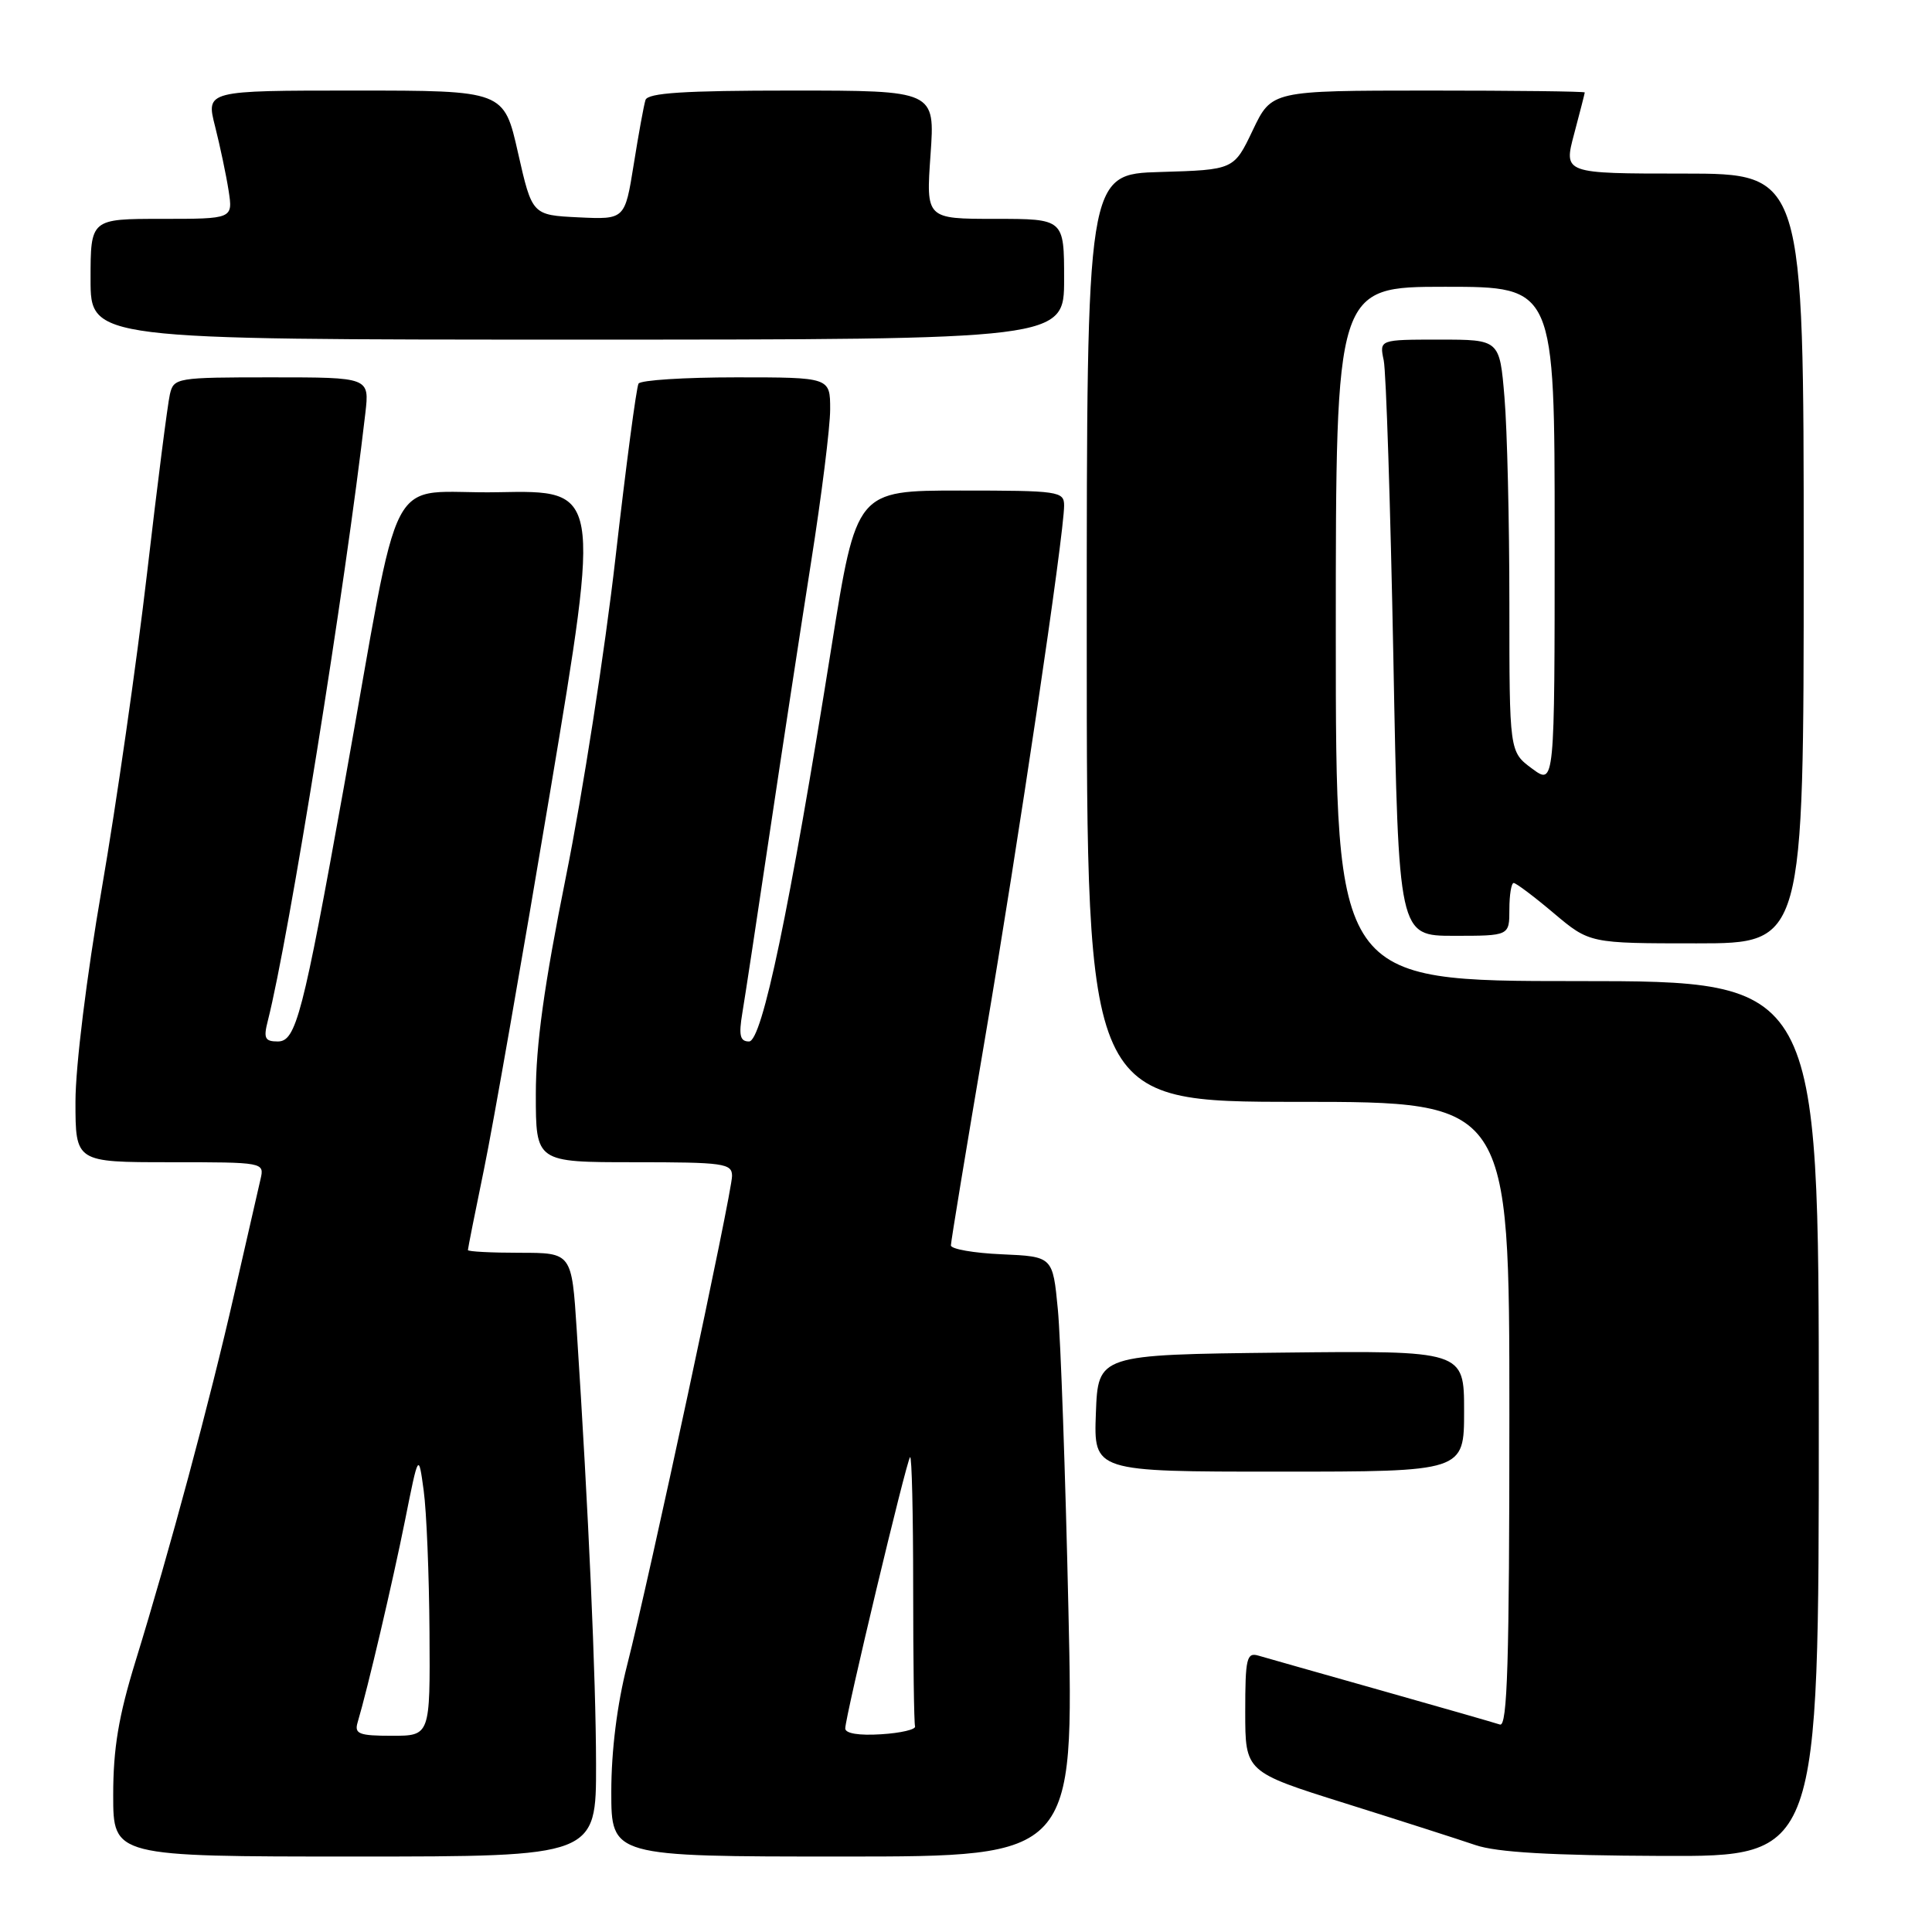 <?xml version="1.0" encoding="UTF-8" standalone="no"?>
<!DOCTYPE svg PUBLIC "-//W3C//DTD SVG 1.1//EN" "http://www.w3.org/Graphics/SVG/1.1/DTD/svg11.dtd" >
<svg xmlns="http://www.w3.org/2000/svg" xmlns:xlink="http://www.w3.org/1999/xlink" version="1.1" viewBox="0 0 256 256">
 <g >
 <path fill="currentColor"
d=" M 78.98 233.75 C 78.96 222.33 77.99 200.36 76.42 176.25 C 75.76 166.00 75.76 166.00 68.88 166.00 C 65.10 166.00 62.00 165.84 62.00 165.64 C 62.00 165.44 62.96 160.60 64.14 154.89 C 65.32 149.18 69.27 126.60 72.93 104.72 C 79.58 64.95 79.58 64.95 66.06 65.22 C 50.72 65.54 53.48 60.28 45.56 104.32 C 40.12 134.56 39.22 138.00 36.81 138.00 C 35.10 138.00 34.89 137.58 35.49 135.25 C 38.27 124.33 45.75 77.78 48.41 54.75 C 48.96 50.00 48.96 50.00 36.00 50.00 C 23.38 50.00 23.02 50.06 22.51 52.25 C 22.22 53.49 20.85 64.17 19.48 76.00 C 18.10 87.83 15.41 106.60 13.49 117.72 C 11.47 129.40 10.00 141.33 10.00 145.97 C 10.00 154.00 10.00 154.00 22.52 154.00 C 34.99 154.00 35.04 154.01 34.52 156.25 C 34.23 157.49 32.66 164.35 31.03 171.50 C 27.75 185.88 22.50 205.38 17.96 220.11 C 15.71 227.42 15.00 231.67 15.00 237.86 C 15.00 246.00 15.00 246.00 47.00 246.00 C 79.00 246.00 79.00 246.00 78.98 233.75 Z  M 141.57 213.25 C 141.17 195.24 140.54 177.35 140.17 173.50 C 139.50 166.50 139.50 166.50 132.75 166.20 C 129.04 166.04 126.00 165.51 126.00 165.02 C 126.00 164.53 128.02 152.29 130.48 137.81 C 134.93 111.68 141.00 70.80 141.00 66.99 C 141.00 65.10 140.31 65.00 127.24 65.00 C 113.48 65.00 113.48 65.00 110.17 85.75 C 104.62 120.58 100.98 138.00 99.25 138.00 C 98.06 138.00 97.87 137.20 98.36 134.25 C 98.71 132.19 100.33 121.50 101.97 110.50 C 103.61 99.50 106.09 83.30 107.47 74.50 C 108.86 65.70 110.00 56.59 110.00 54.25 C 110.00 50.00 110.00 50.00 97.56 50.00 C 90.72 50.00 84.89 50.37 84.61 50.83 C 84.33 51.28 82.95 61.69 81.55 73.95 C 80.15 86.22 77.20 105.19 75.00 116.11 C 72.10 130.53 71.00 138.45 71.00 144.99 C 71.00 154.00 71.00 154.00 84.00 154.00 C 95.90 154.00 97.00 154.15 97.00 155.82 C 97.00 158.02 86.02 209.22 83.09 220.67 C 81.77 225.84 81.00 231.98 81.00 237.42 C 81.00 246.00 81.00 246.00 111.65 246.00 C 142.31 246.00 142.31 246.00 141.57 213.25 Z  M 241.00 188.00 C 241.00 130.00 241.00 130.00 209.00 130.00 C 177.00 130.00 177.00 130.00 177.00 84.00 C 177.00 38.00 177.00 38.00 191.50 38.00 C 206.00 38.00 206.00 38.00 206.00 71.03 C 206.00 104.06 206.00 104.06 203.00 101.84 C 200.00 99.62 200.00 99.62 200.00 79.96 C 200.00 69.15 199.71 56.86 199.35 52.65 C 198.71 45.00 198.71 45.00 190.74 45.00 C 182.77 45.00 182.77 45.00 183.35 47.75 C 183.67 49.26 184.24 67.04 184.63 87.25 C 185.32 124.00 185.32 124.00 192.66 124.00 C 200.00 124.00 200.00 124.00 200.00 120.50 C 200.00 118.58 200.26 117.00 200.57 117.00 C 200.88 117.00 203.28 118.80 205.88 121.00 C 210.63 125.00 210.63 125.00 224.81 125.00 C 239.00 125.00 239.00 125.00 239.00 74.00 C 239.00 23.00 239.00 23.00 223.09 23.00 C 207.18 23.00 207.18 23.00 208.58 17.75 C 209.35 14.86 209.98 12.39 209.99 12.25 C 209.99 12.11 200.66 12.00 189.25 12.00 C 168.50 12.01 168.50 12.01 166.00 17.25 C 163.50 22.50 163.50 22.50 153.75 22.79 C 144.00 23.07 144.00 23.07 144.00 84.54 C 144.00 146.00 144.00 146.00 172.00 146.00 C 200.00 146.00 200.00 146.00 200.00 187.47 C 200.00 220.20 199.74 228.85 198.75 228.51 C 198.06 228.28 190.97 226.24 183.00 223.99 C 175.03 221.74 167.71 219.66 166.75 219.38 C 165.19 218.92 165.00 219.72 165.00 226.83 C 165.00 234.79 165.00 234.79 178.25 238.95 C 185.54 241.24 193.30 243.73 195.50 244.48 C 198.34 245.45 205.51 245.86 220.25 245.92 C 241.00 246.00 241.00 246.00 241.00 188.00 Z  M 194.00 186.98 C 194.00 178.96 194.00 178.96 169.75 179.23 C 145.50 179.50 145.50 179.50 145.21 187.25 C 144.92 195.00 144.92 195.00 169.46 195.00 C 194.00 195.00 194.00 195.00 194.00 186.98 Z  M 141.00 37.00 C 141.00 29.00 141.00 29.00 131.85 29.00 C 122.70 29.00 122.70 29.00 123.30 20.50 C 123.90 12.00 123.90 12.00 104.92 12.00 C 90.62 12.00 85.84 12.31 85.53 13.25 C 85.31 13.94 84.61 17.78 83.97 21.80 C 82.80 29.09 82.80 29.09 76.66 28.80 C 70.51 28.50 70.51 28.50 68.64 20.25 C 66.78 12.00 66.78 12.00 47.03 12.00 C 27.29 12.00 27.29 12.00 28.50 16.75 C 29.16 19.36 29.97 23.19 30.29 25.25 C 30.87 29.00 30.87 29.00 21.44 29.00 C 12.00 29.00 12.00 29.00 12.00 37.00 C 12.00 45.00 12.00 45.00 76.50 45.00 C 141.00 45.00 141.00 45.00 141.00 37.00 Z  M 47.38 228.25 C 48.73 223.72 52.03 209.61 53.66 201.50 C 55.46 192.50 55.46 192.50 56.14 197.50 C 56.52 200.25 56.86 208.69 56.91 216.25 C 57.00 230.00 57.00 230.00 51.93 230.00 C 47.58 230.00 46.94 229.75 47.38 228.25 Z  M 112.00 229.03 C 112.00 227.48 120.10 193.58 120.59 193.08 C 120.82 192.85 121.00 200.62 121.00 210.33 C 121.00 220.05 121.11 228.34 121.25 228.75 C 121.39 229.16 119.36 229.64 116.75 229.80 C 113.82 229.99 112.00 229.69 112.00 229.03 Z "/>
</g>
</svg>